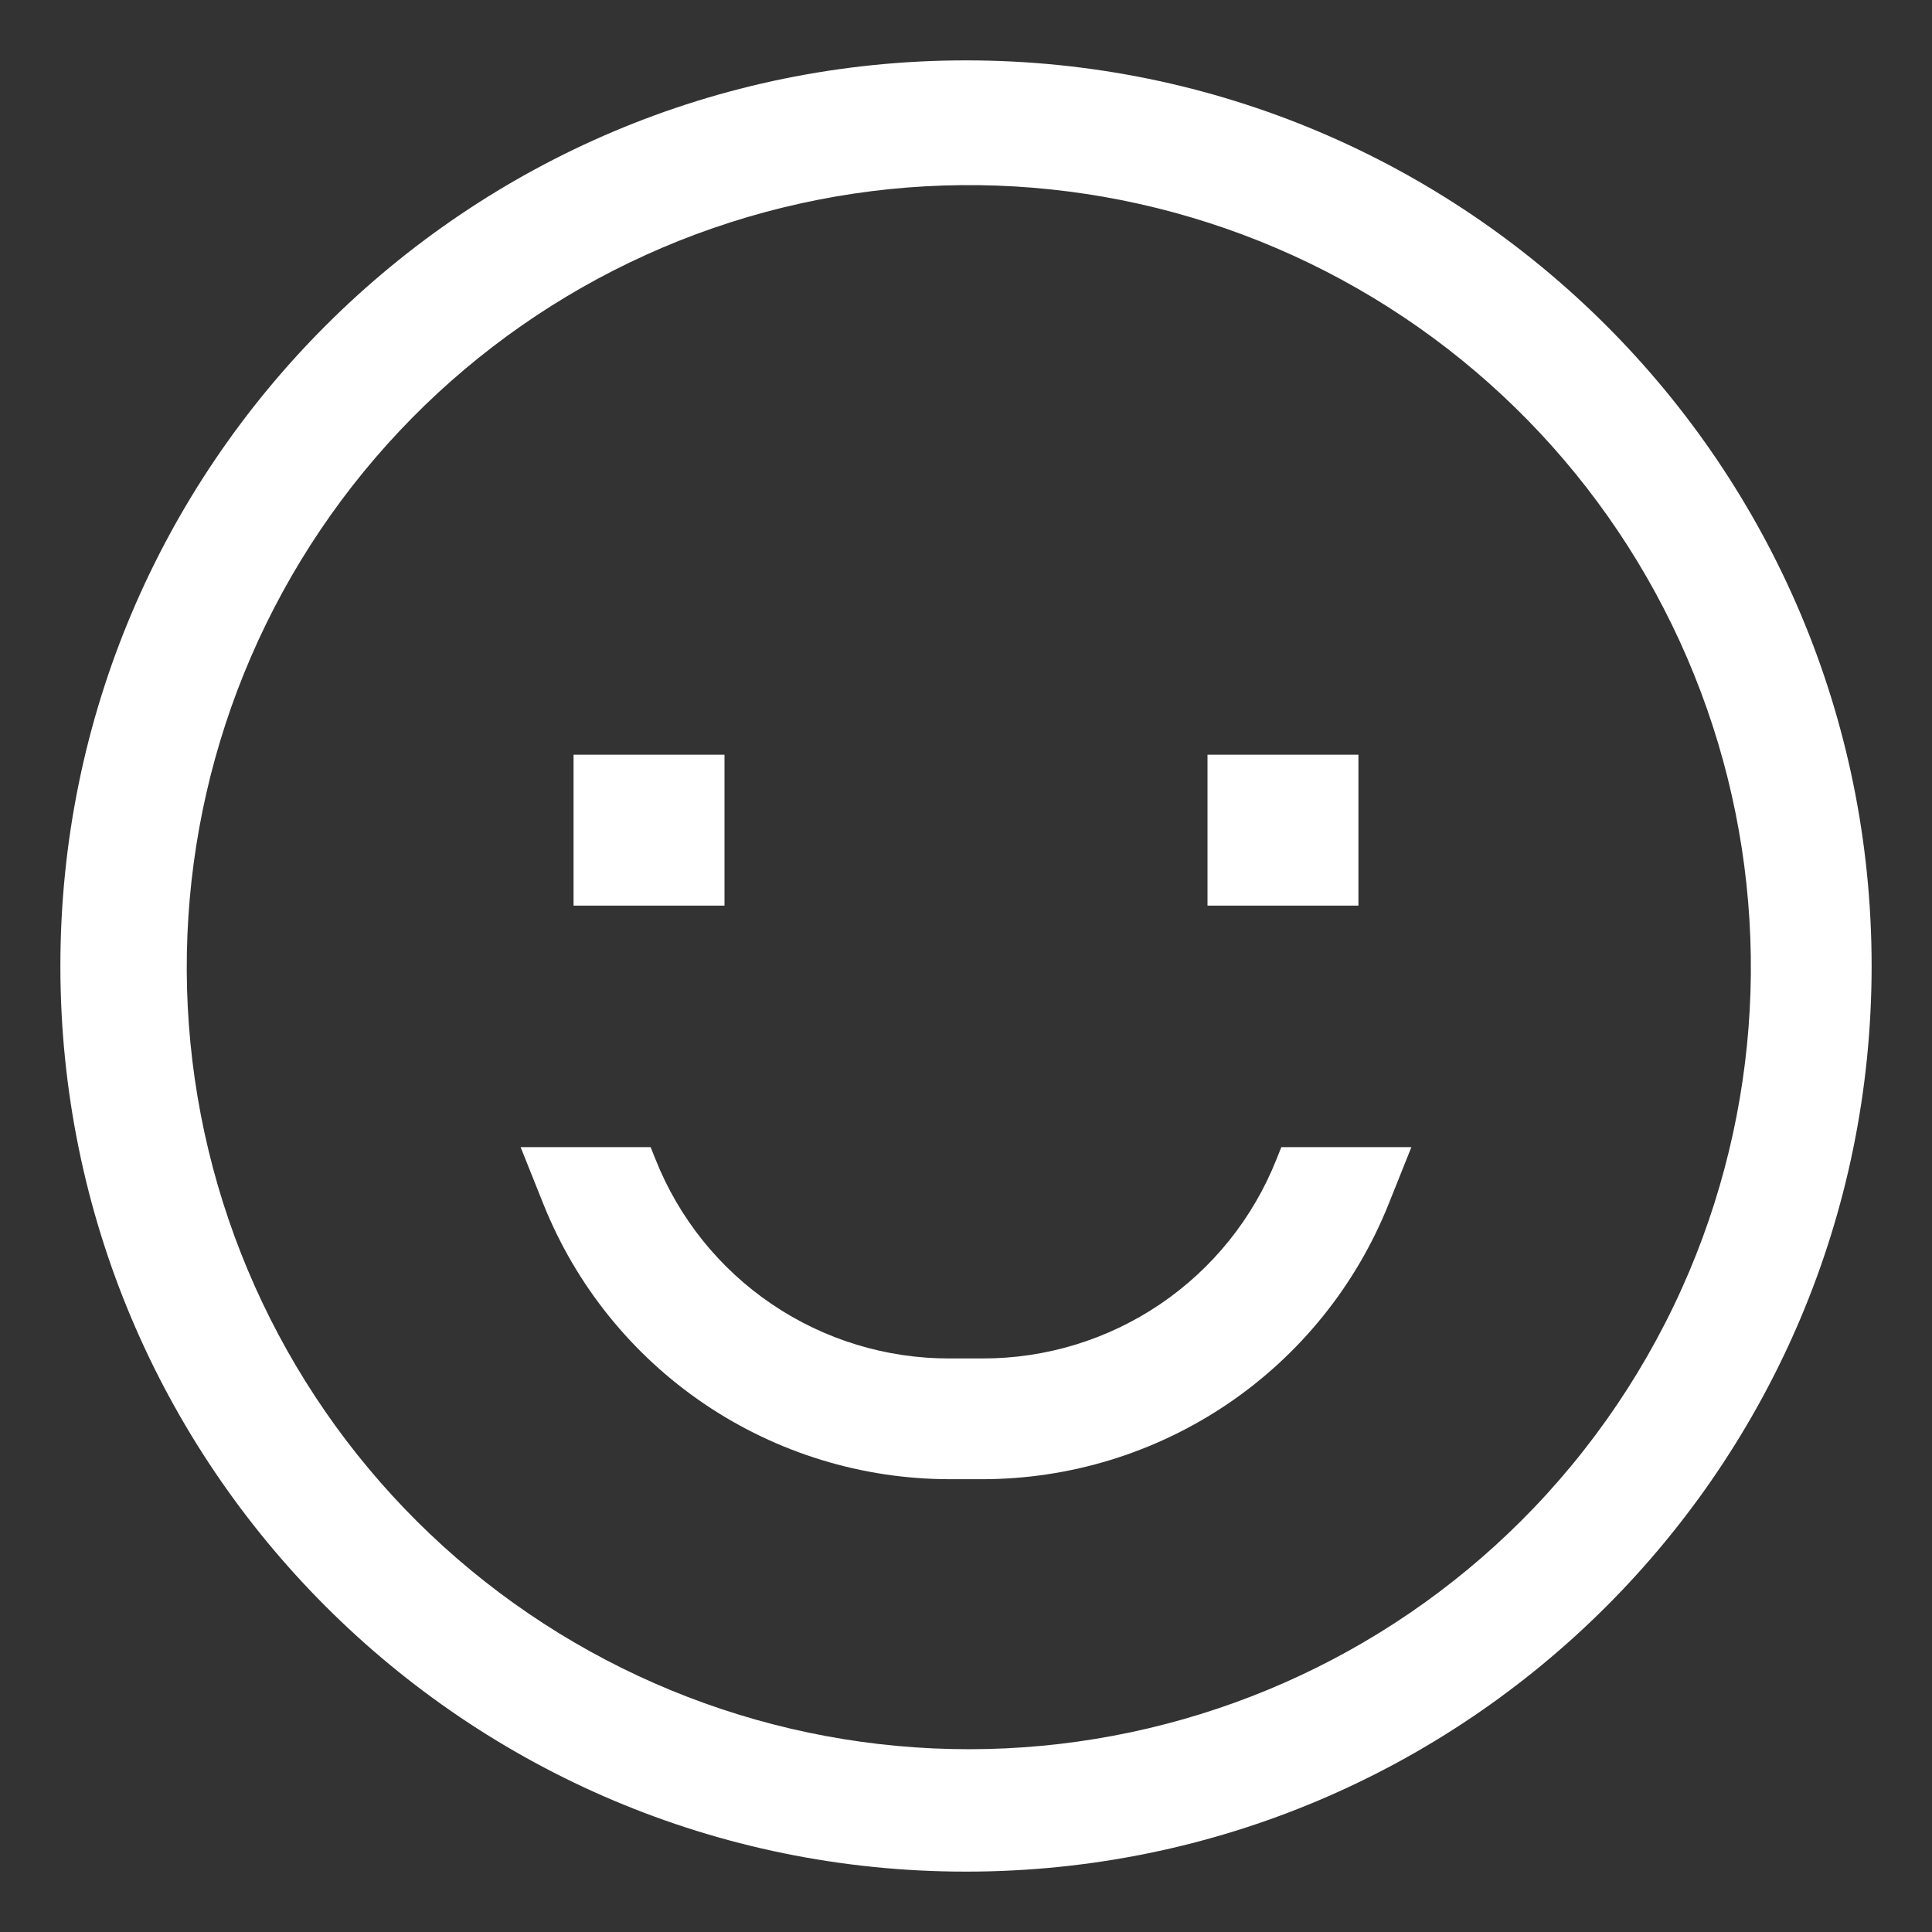 <svg width="60" height="60" viewBox="0 0 60 60" fill="none" xmlns="http://www.w3.org/2000/svg">
<rect x="0" y="0" width="60" height="60" fill="#333333" stroke="none"/>
<path d="M30 1.875C14.467 1.875 1.875 14.467 1.875 30C1.875 45.533 14.467 58.125 30 58.125C45.533 58.125 58.125 45.533 58.125 30C58.125 14.467 45.533 1.875 30 1.875ZM47.236 47.236C42.962 51.497 37.255 54.014 31.226 54.297C25.198 54.58 19.28 52.608 14.626 48.767C9.972 44.925 6.915 39.487 6.05 33.515C5.186 27.542 6.576 21.461 9.951 16.457C13.325 11.454 18.441 7.886 24.302 6.448C30.163 5.01 36.35 5.806 41.656 8.681C46.963 11.556 51.009 16.303 53.006 21.998C55.004 27.693 54.809 33.927 52.461 39.487C51.237 42.383 49.463 45.015 47.236 47.236Z" fill="white"/>
<path d="M17.812 23.438H22.5V28.125H17.812V23.438ZM37.5 23.438H42.187V28.125H37.5V23.438ZM39.643 36C38.918 37.83 37.658 39.4 36.028 40.503C34.397 41.607 32.472 42.194 30.504 42.188H29.496C27.527 42.194 25.602 41.607 23.972 40.503C22.341 39.4 21.082 37.83 20.356 36L20.206 35.625H16.168L16.875 37.392C17.884 39.915 19.625 42.077 21.875 43.6C24.125 45.123 26.779 45.937 29.496 45.938H30.504C33.221 45.937 35.875 45.123 38.125 43.6C40.374 42.077 42.116 39.915 43.125 37.392L43.832 35.625H39.793L39.643 36Z" fill="white"/>
</svg>
